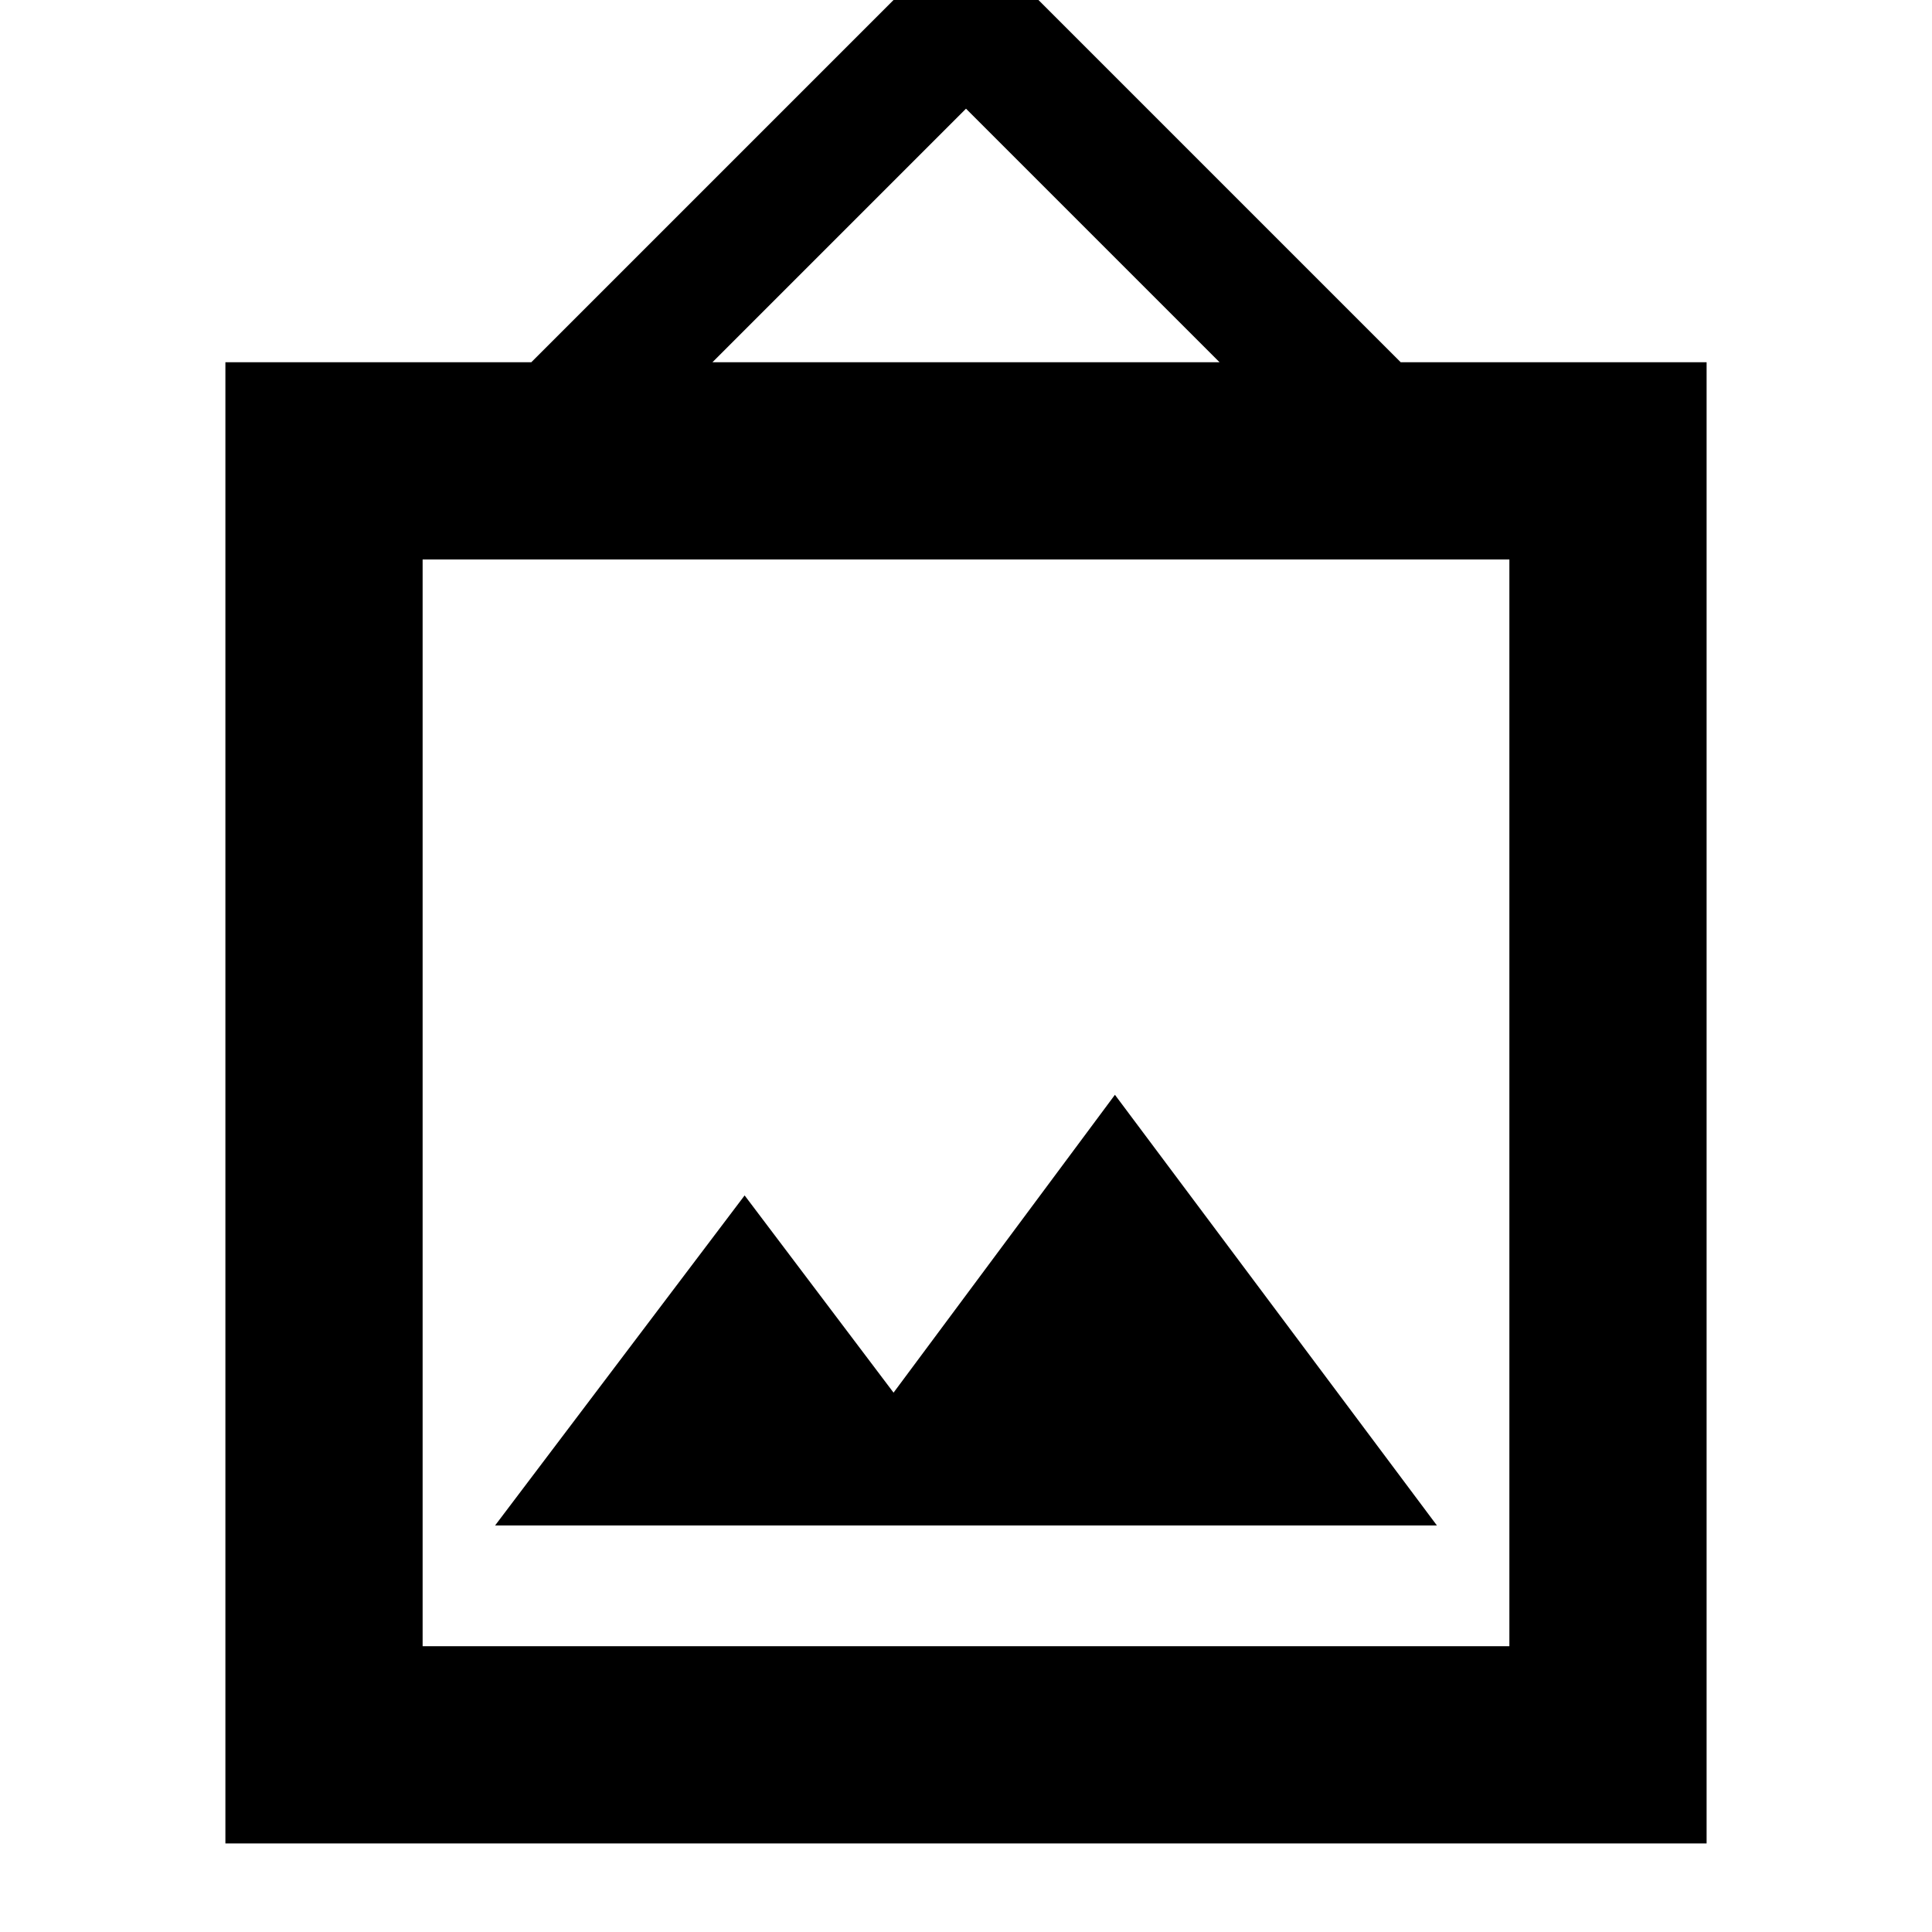 <svg xmlns="http://www.w3.org/2000/svg" height="20" viewBox="0 -960 960 960" width="20"><path d="M112-44v-736h152l216-216 216 216h152v736H112Zm98-98h540v-540H210v540Zm36-60h468L554-416 444-268l-74-98-124 164Zm108-578h252L480-906 354-780ZM210-142v-540 540Z"/></svg>